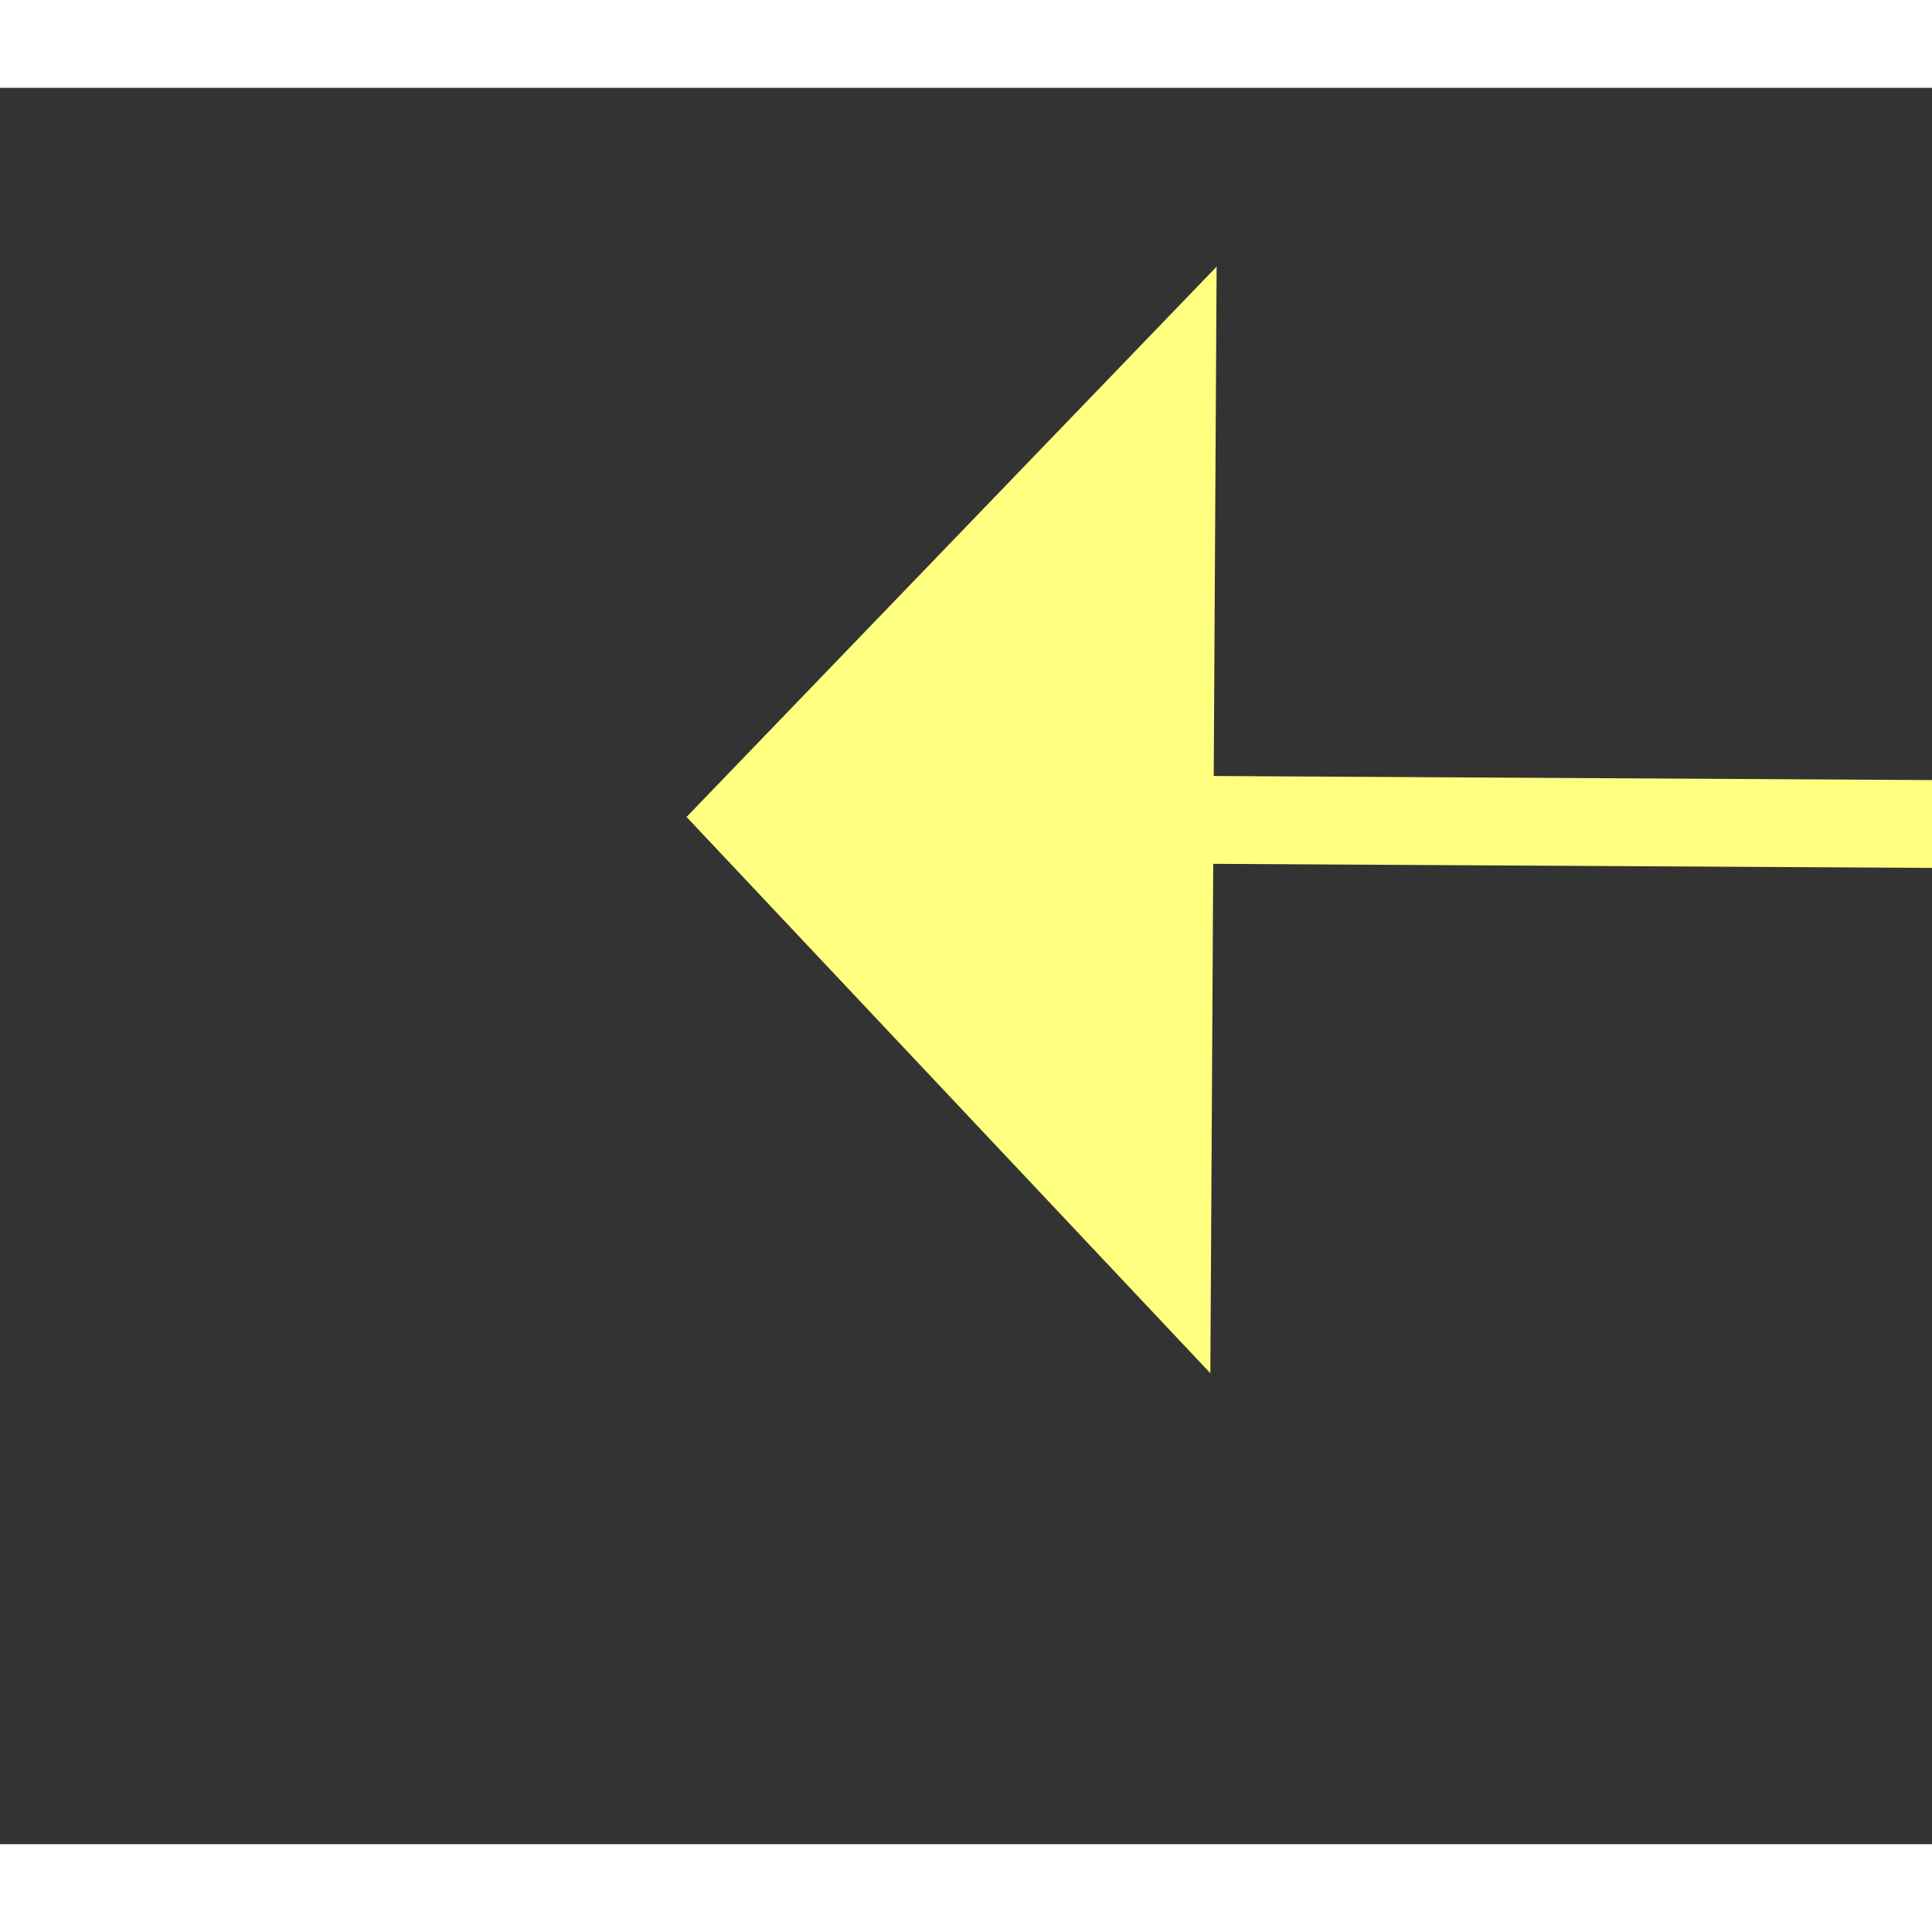 ﻿<?xml version="1.0" encoding="utf-8"?>
<svg version="1.1" xmlns:xlink="http://www.w3.org/1999/xlink" width="22px" height="22px" preserveAspectRatio="xMinYMid meet" viewBox="872 2433  22 20" xmlns="http://www.w3.org/2000/svg">
  <rect x="872" y="2433" width="22" height="20" fill="#333333" stroke="none"/>
  <g transform="matrix(-0.695 0.719 -0.719 -0.695 3253.73 3504.873 )">
    <path d="M 833 2415.2  L 827 2421.5  L 833 2427.8  L 833 2415.2  Z " fill-rule="nonzero" fill="#ffff80" stroke="none" transform="matrix(-0.691 -0.723 0.723 -0.691 -294.113 4717.236 )" />
    <path d="M 832 2421.5  L 896 2421.5  " stroke-width="1" stroke="#ffff80" fill="none" transform="matrix(-0.691 -0.723 0.723 -0.691 -294.113 4717.236 )" />
  </g>
</svg>